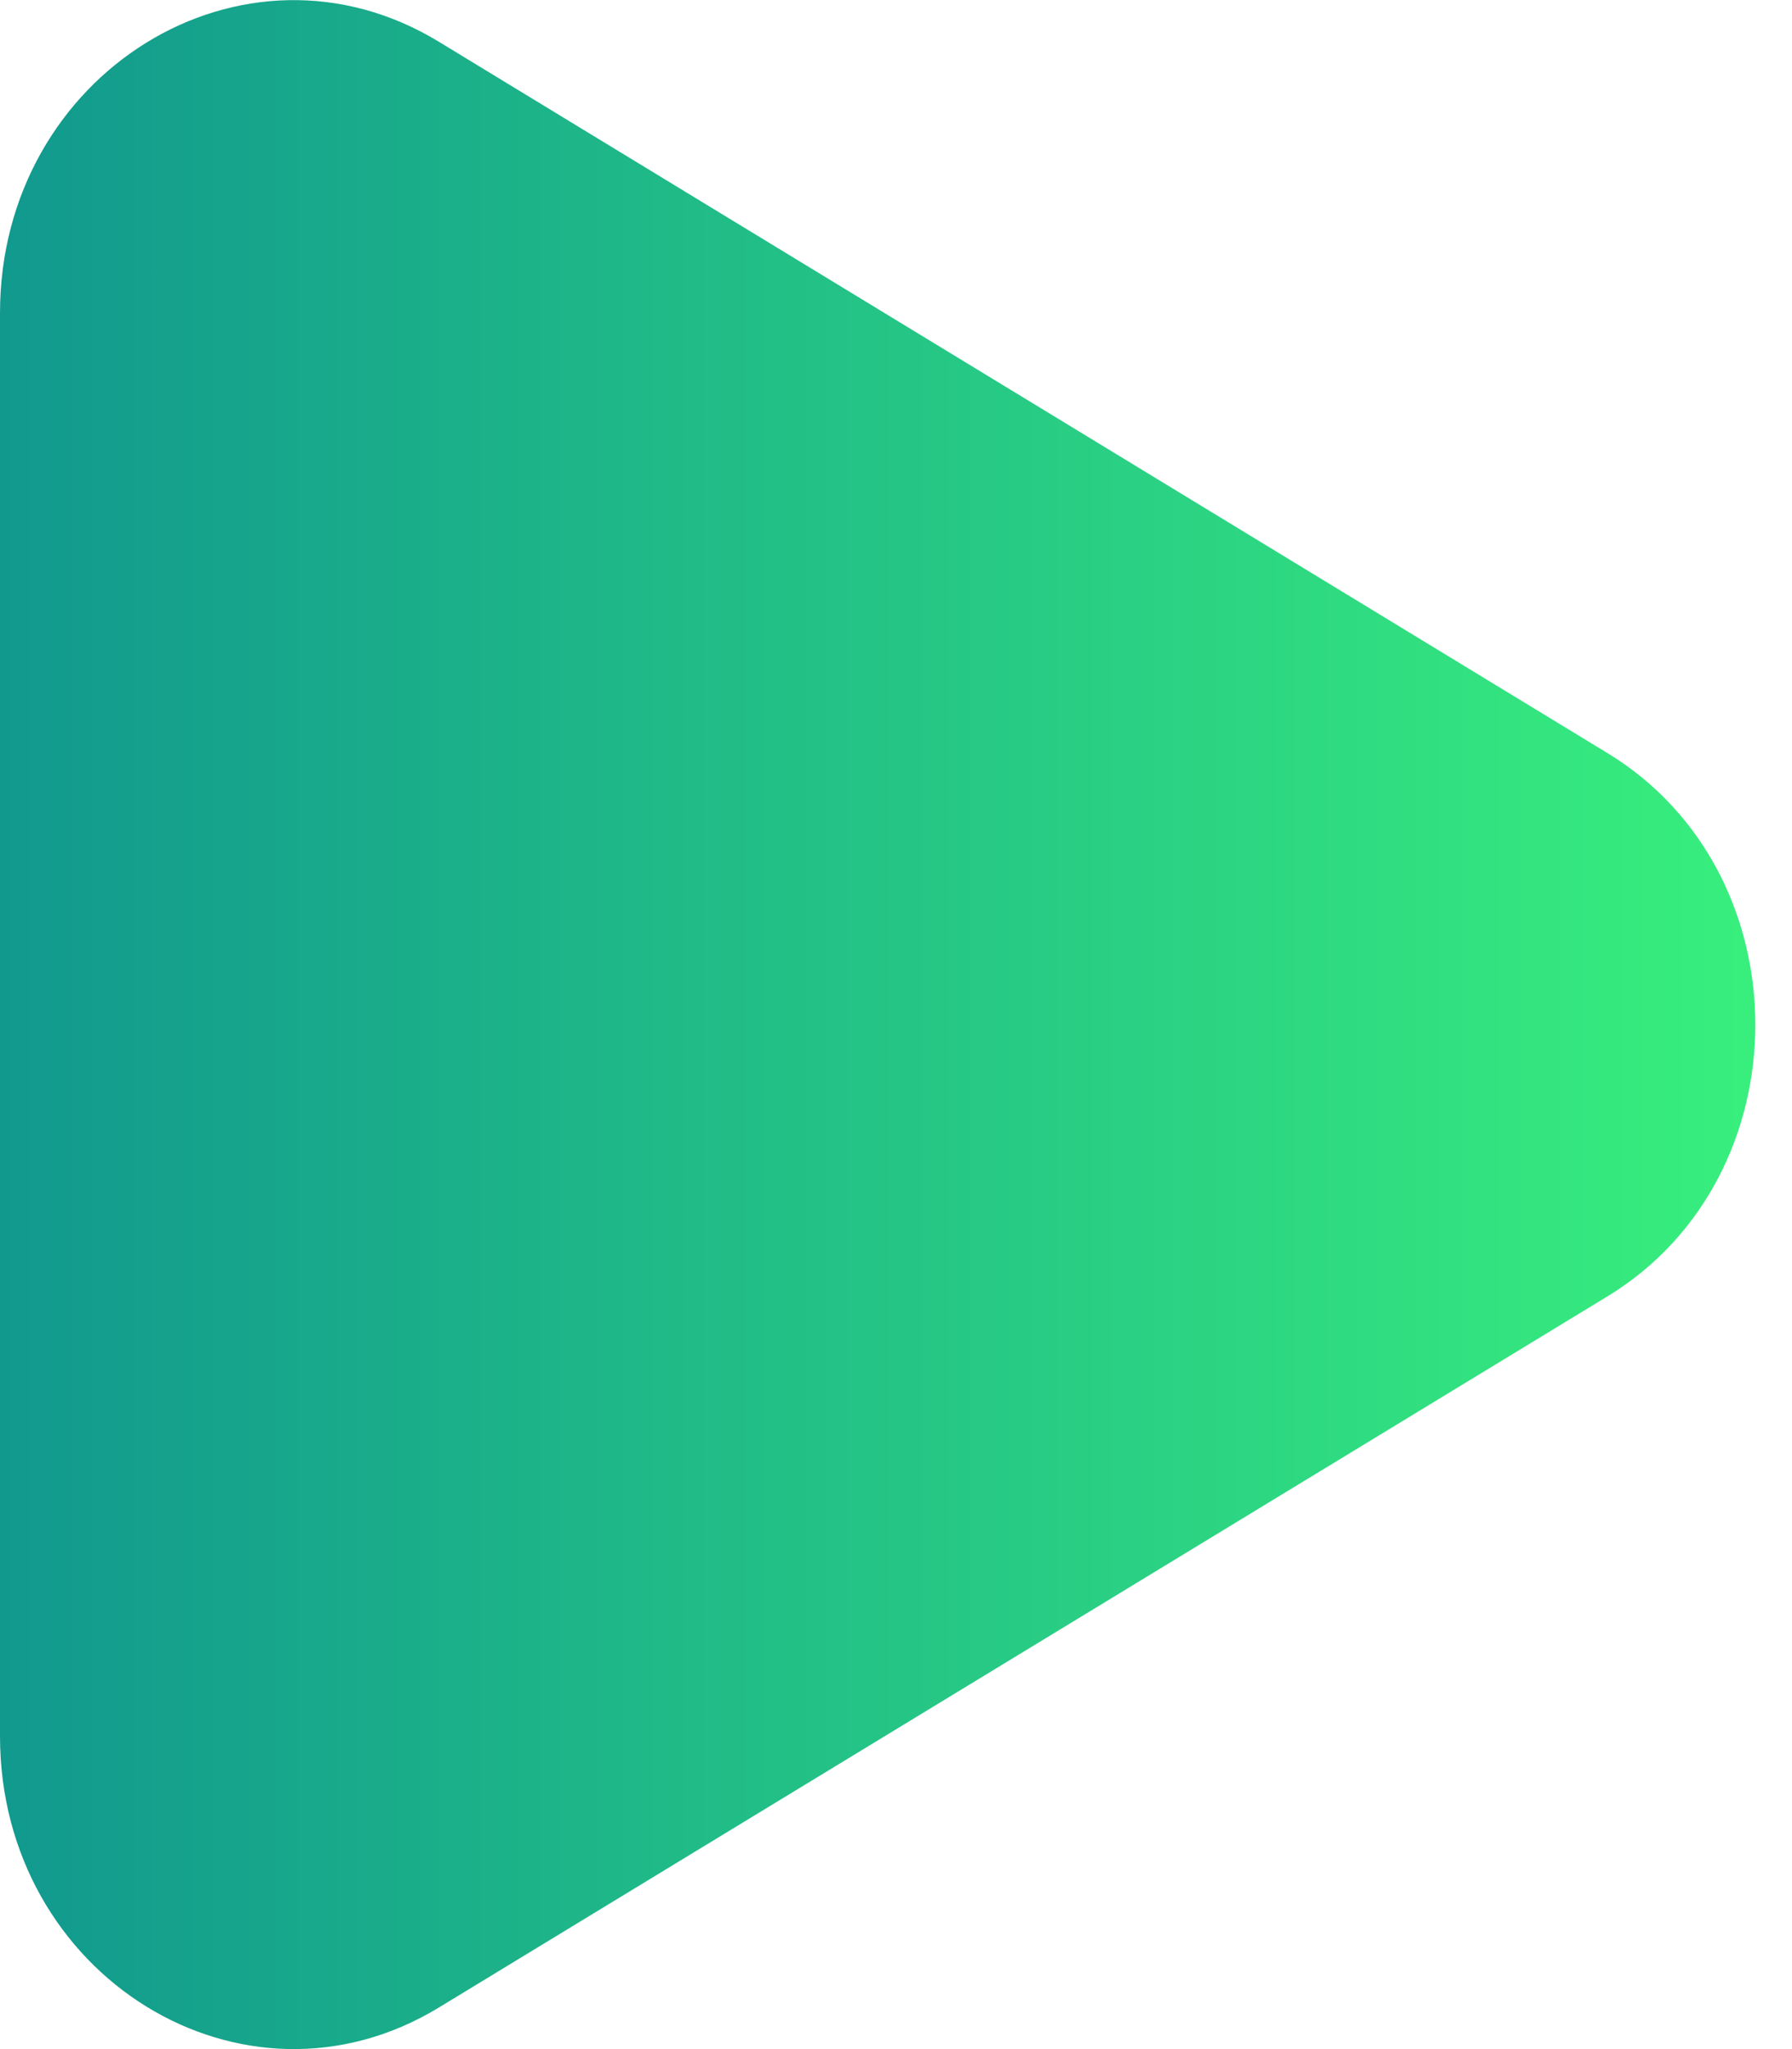 <svg width="21" height="24" viewBox="0 0 21 24" fill="none" xmlns="http://www.w3.org/2000/svg">
<g clip-path="url(#clip0_1_752)">
<path fill-rule="evenodd" clip-rule="evenodd" d="M18.84 8.822L5.146 0.491C2.853 -0.908 0 0.858 0 3.666V20.335C0 23.146 2.853 24.905 5.143 23.513L18.84 15.182C21.147 13.776 21.147 10.228 18.84 8.822Z" fill="url(#paint0_linear_1_752)"/>
</g>
<defs>
<linearGradient id="paint0_linear_1_752" x1="20.571" y1="12" x2="0" y2="12" gradientUnits="userSpaceOnUse">
<stop stop-color="#38EF7D"/>
<stop offset="1" stop-color="#11998E"/>
</linearGradient>
<clipPath id="clip0_1_752">
<rect width="20.571" height="24" fill="white"/>
</clipPath>
</defs>
</svg>
